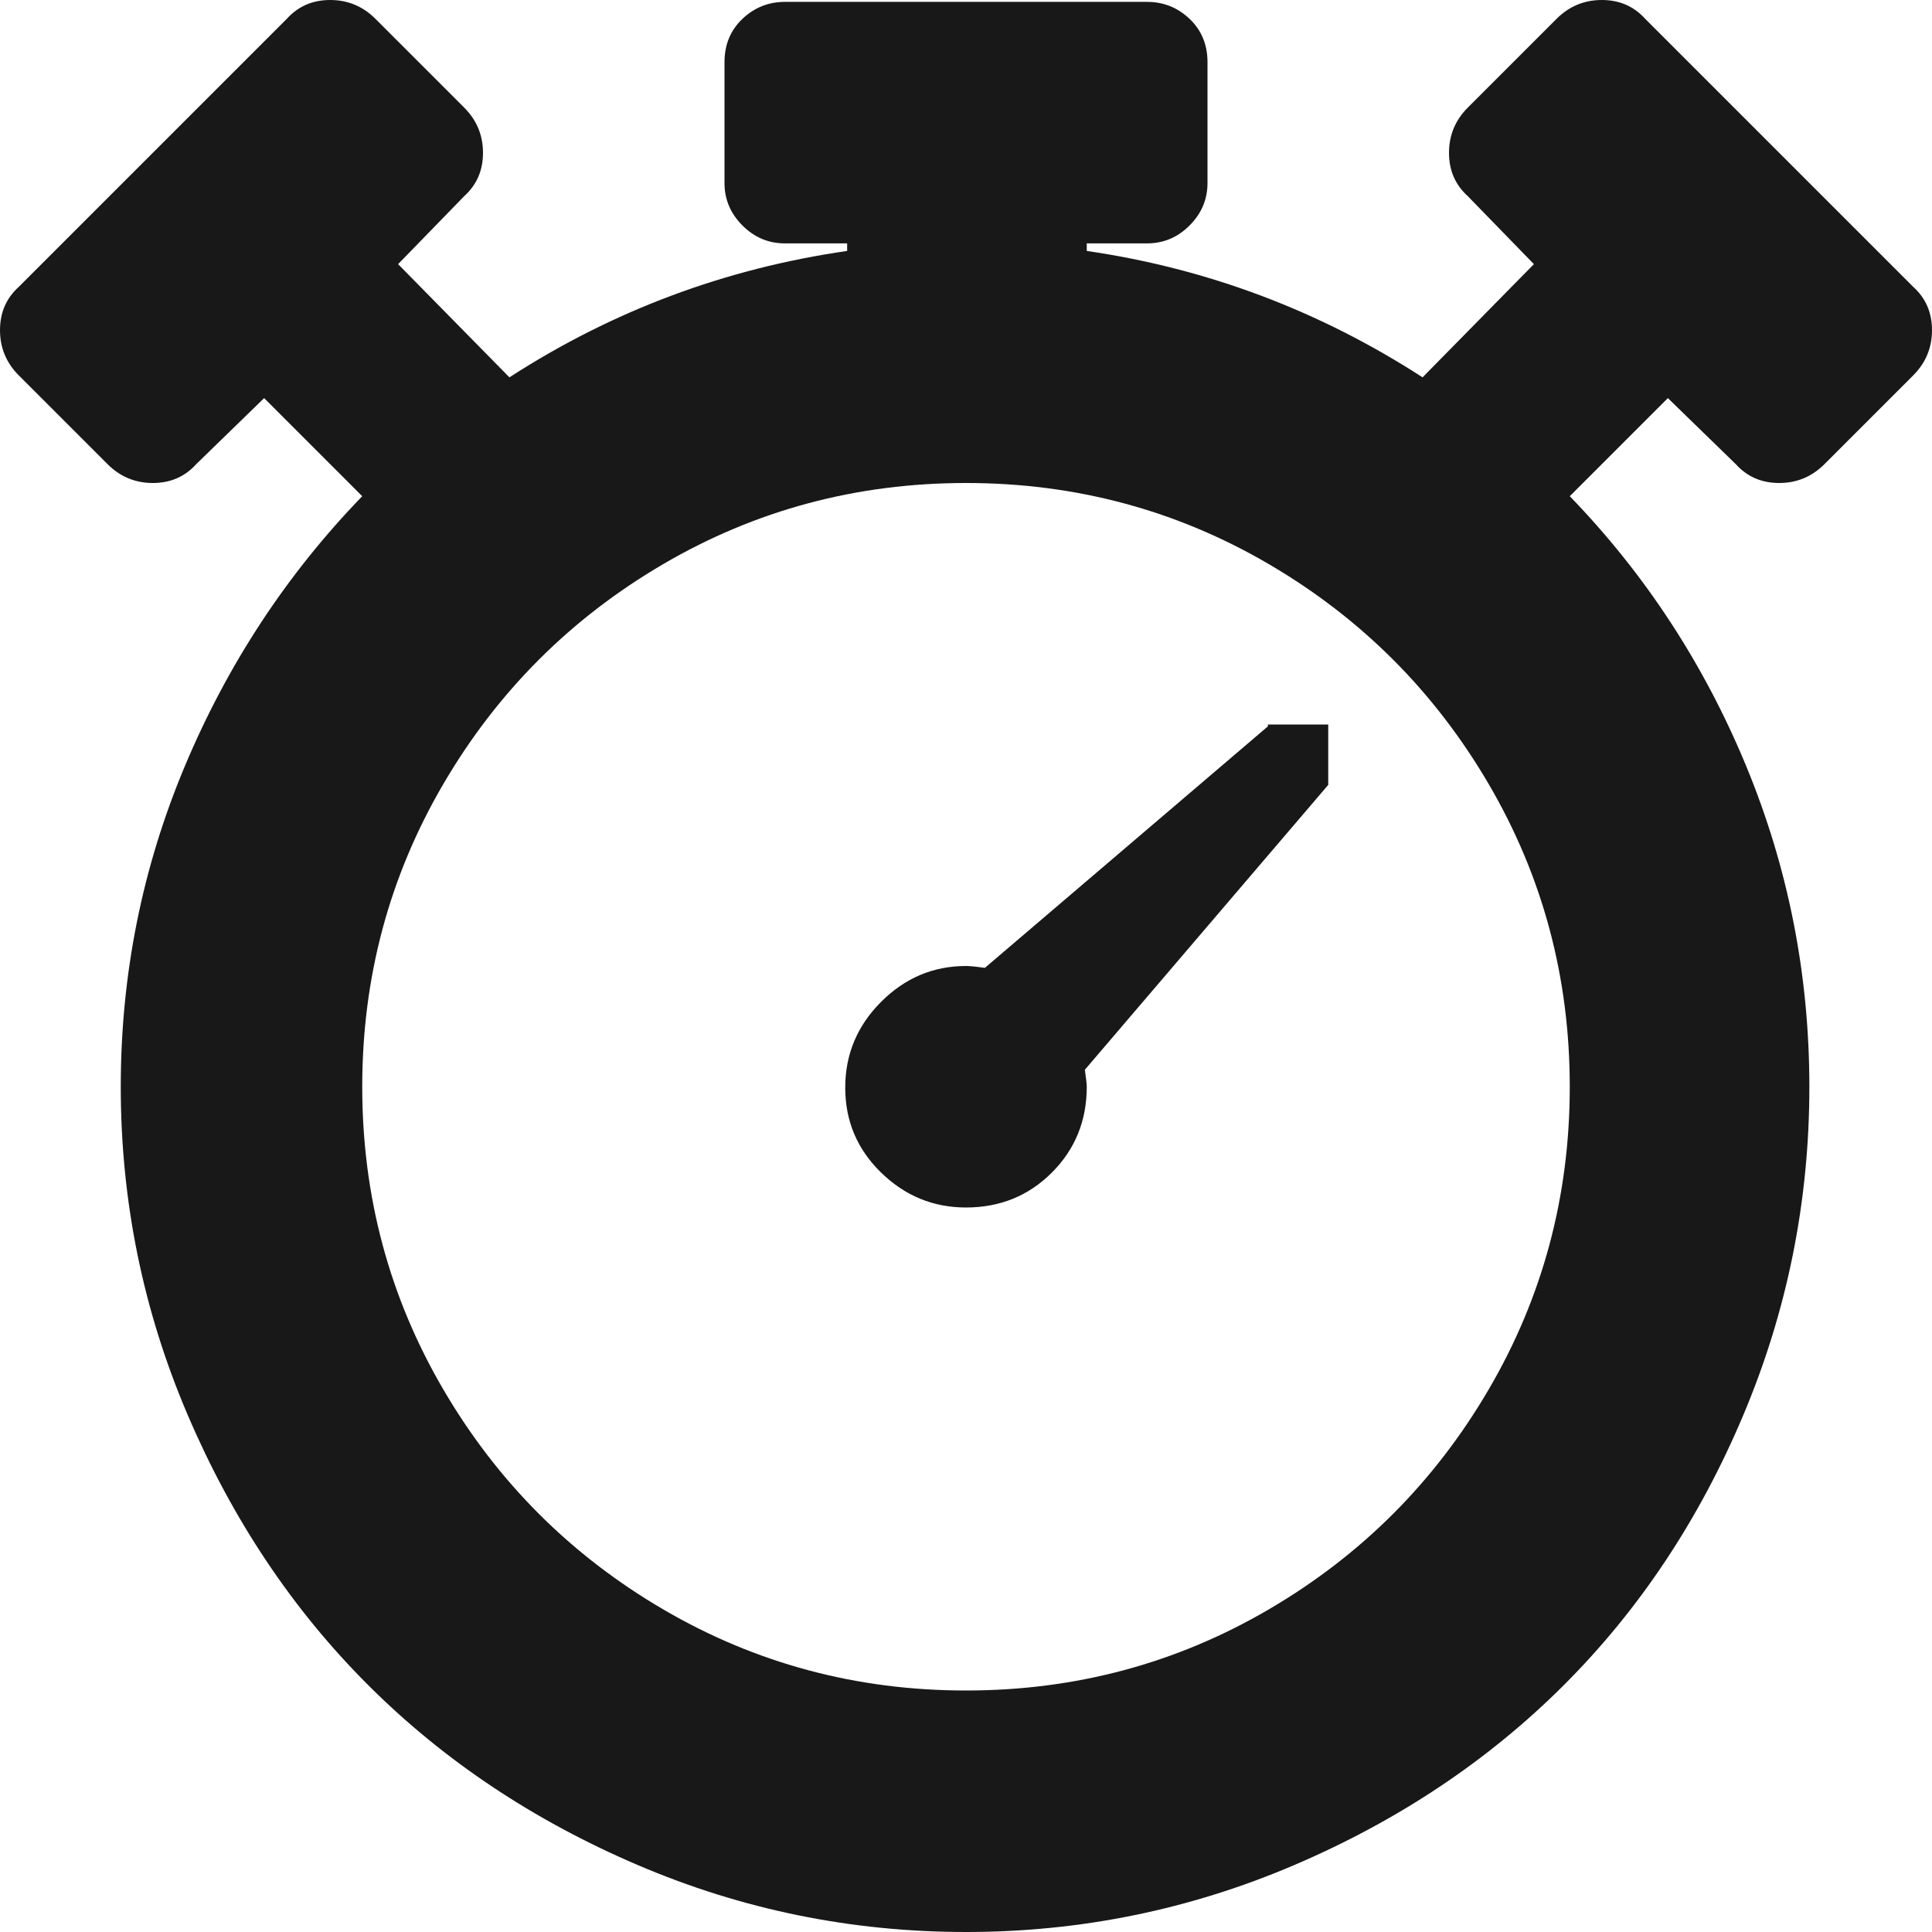 <svg width="30" height="30" viewBox="0 0 71 71" fill="none" xmlns="http://www.w3.org/2000/svg">
<path d="M70.307 13.798L67.048 17.057C66.586 17.519 66.031 17.75 65.384 17.75C64.737 17.75 64.205 17.519 63.789 17.057L61.293 14.63L57.688 18.235C60.461 21.101 62.622 24.406 64.17 28.15C65.719 31.895 66.493 35.824 66.493 39.938C66.493 44.144 65.684 48.165 64.066 52.002C62.449 55.839 60.253 59.144 57.48 61.917C54.706 64.69 51.401 66.898 47.565 68.539C43.728 70.18 39.706 71 35.5 71C31.294 71 27.272 70.18 23.436 68.539C19.599 66.898 16.294 64.69 13.521 61.917C10.747 59.144 8.54 55.839 6.899 52.002C5.258 48.165 4.438 44.144 4.438 39.938C4.438 35.824 5.223 31.895 6.795 28.15C8.367 24.406 10.539 21.101 13.312 18.235L9.707 14.63L7.211 17.057C6.795 17.519 6.263 17.75 5.616 17.75C4.969 17.75 4.414 17.519 3.952 17.057L0.693 13.798C0.231 13.336 0 12.781 0 12.134C0 11.487 0.231 10.955 0.693 10.539L10.539 0.693C10.955 0.231 11.487 0 12.134 0C12.781 0 13.336 0.231 13.798 0.693L17.057 3.952C17.519 4.414 17.75 4.969 17.75 5.616C17.75 6.263 17.519 6.795 17.057 7.211L14.63 9.707L18.721 13.867C22.511 11.417 26.648 9.869 31.132 9.222V8.944H28.844C28.243 8.944 27.723 8.725 27.284 8.286C26.845 7.847 26.625 7.327 26.625 6.726V2.288C26.625 1.641 26.845 1.109 27.284 0.693C27.723 0.277 28.243 0.069 28.844 0.069H42.156C42.757 0.069 43.277 0.277 43.716 0.693C44.155 1.109 44.375 1.641 44.375 2.288V6.726C44.375 7.327 44.155 7.847 43.716 8.286C43.277 8.725 42.757 8.944 42.156 8.944H39.938V9.222C44.375 9.869 48.489 11.417 52.279 13.867L56.37 9.707L53.943 7.211C53.481 6.795 53.25 6.263 53.25 5.616C53.25 4.969 53.481 4.414 53.943 3.952L57.202 0.693C57.664 0.231 58.219 0 58.866 0C59.513 0 60.045 0.231 60.461 0.693L70.307 10.539C70.769 10.955 71 11.487 71 12.134C71 12.781 70.769 13.336 70.307 13.798ZM35.5 17.75C31.479 17.75 27.769 18.744 24.372 20.731C20.974 22.719 18.282 25.412 16.294 28.809C14.306 32.206 13.312 35.916 13.312 39.938C13.312 43.959 14.306 47.669 16.294 51.066C18.282 54.463 20.974 57.156 24.372 59.144C27.769 61.131 31.479 62.125 35.5 62.125C39.522 62.125 43.231 61.131 46.628 59.144C50.026 57.156 52.718 54.463 54.706 51.066C56.694 47.669 57.688 43.959 57.688 39.938C57.688 35.916 56.694 32.206 54.706 28.809C52.718 25.412 50.026 22.719 46.628 20.731C43.231 18.744 39.522 17.75 35.5 17.75ZM39.938 39.938C39.938 41.185 39.51 42.237 38.655 43.092C37.8 43.947 36.748 44.375 35.5 44.375C34.298 44.375 33.258 43.947 32.38 43.092C31.502 42.237 31.062 41.197 31.062 39.972C31.062 38.747 31.502 37.696 32.38 36.817C33.258 35.939 34.298 35.5 35.5 35.5C35.639 35.5 35.87 35.523 36.193 35.569L46.594 26.694V26.625H48.812V28.844L39.868 39.313C39.914 39.637 39.938 39.845 39.938 39.938Z" fill="#181818"/>
</svg>
